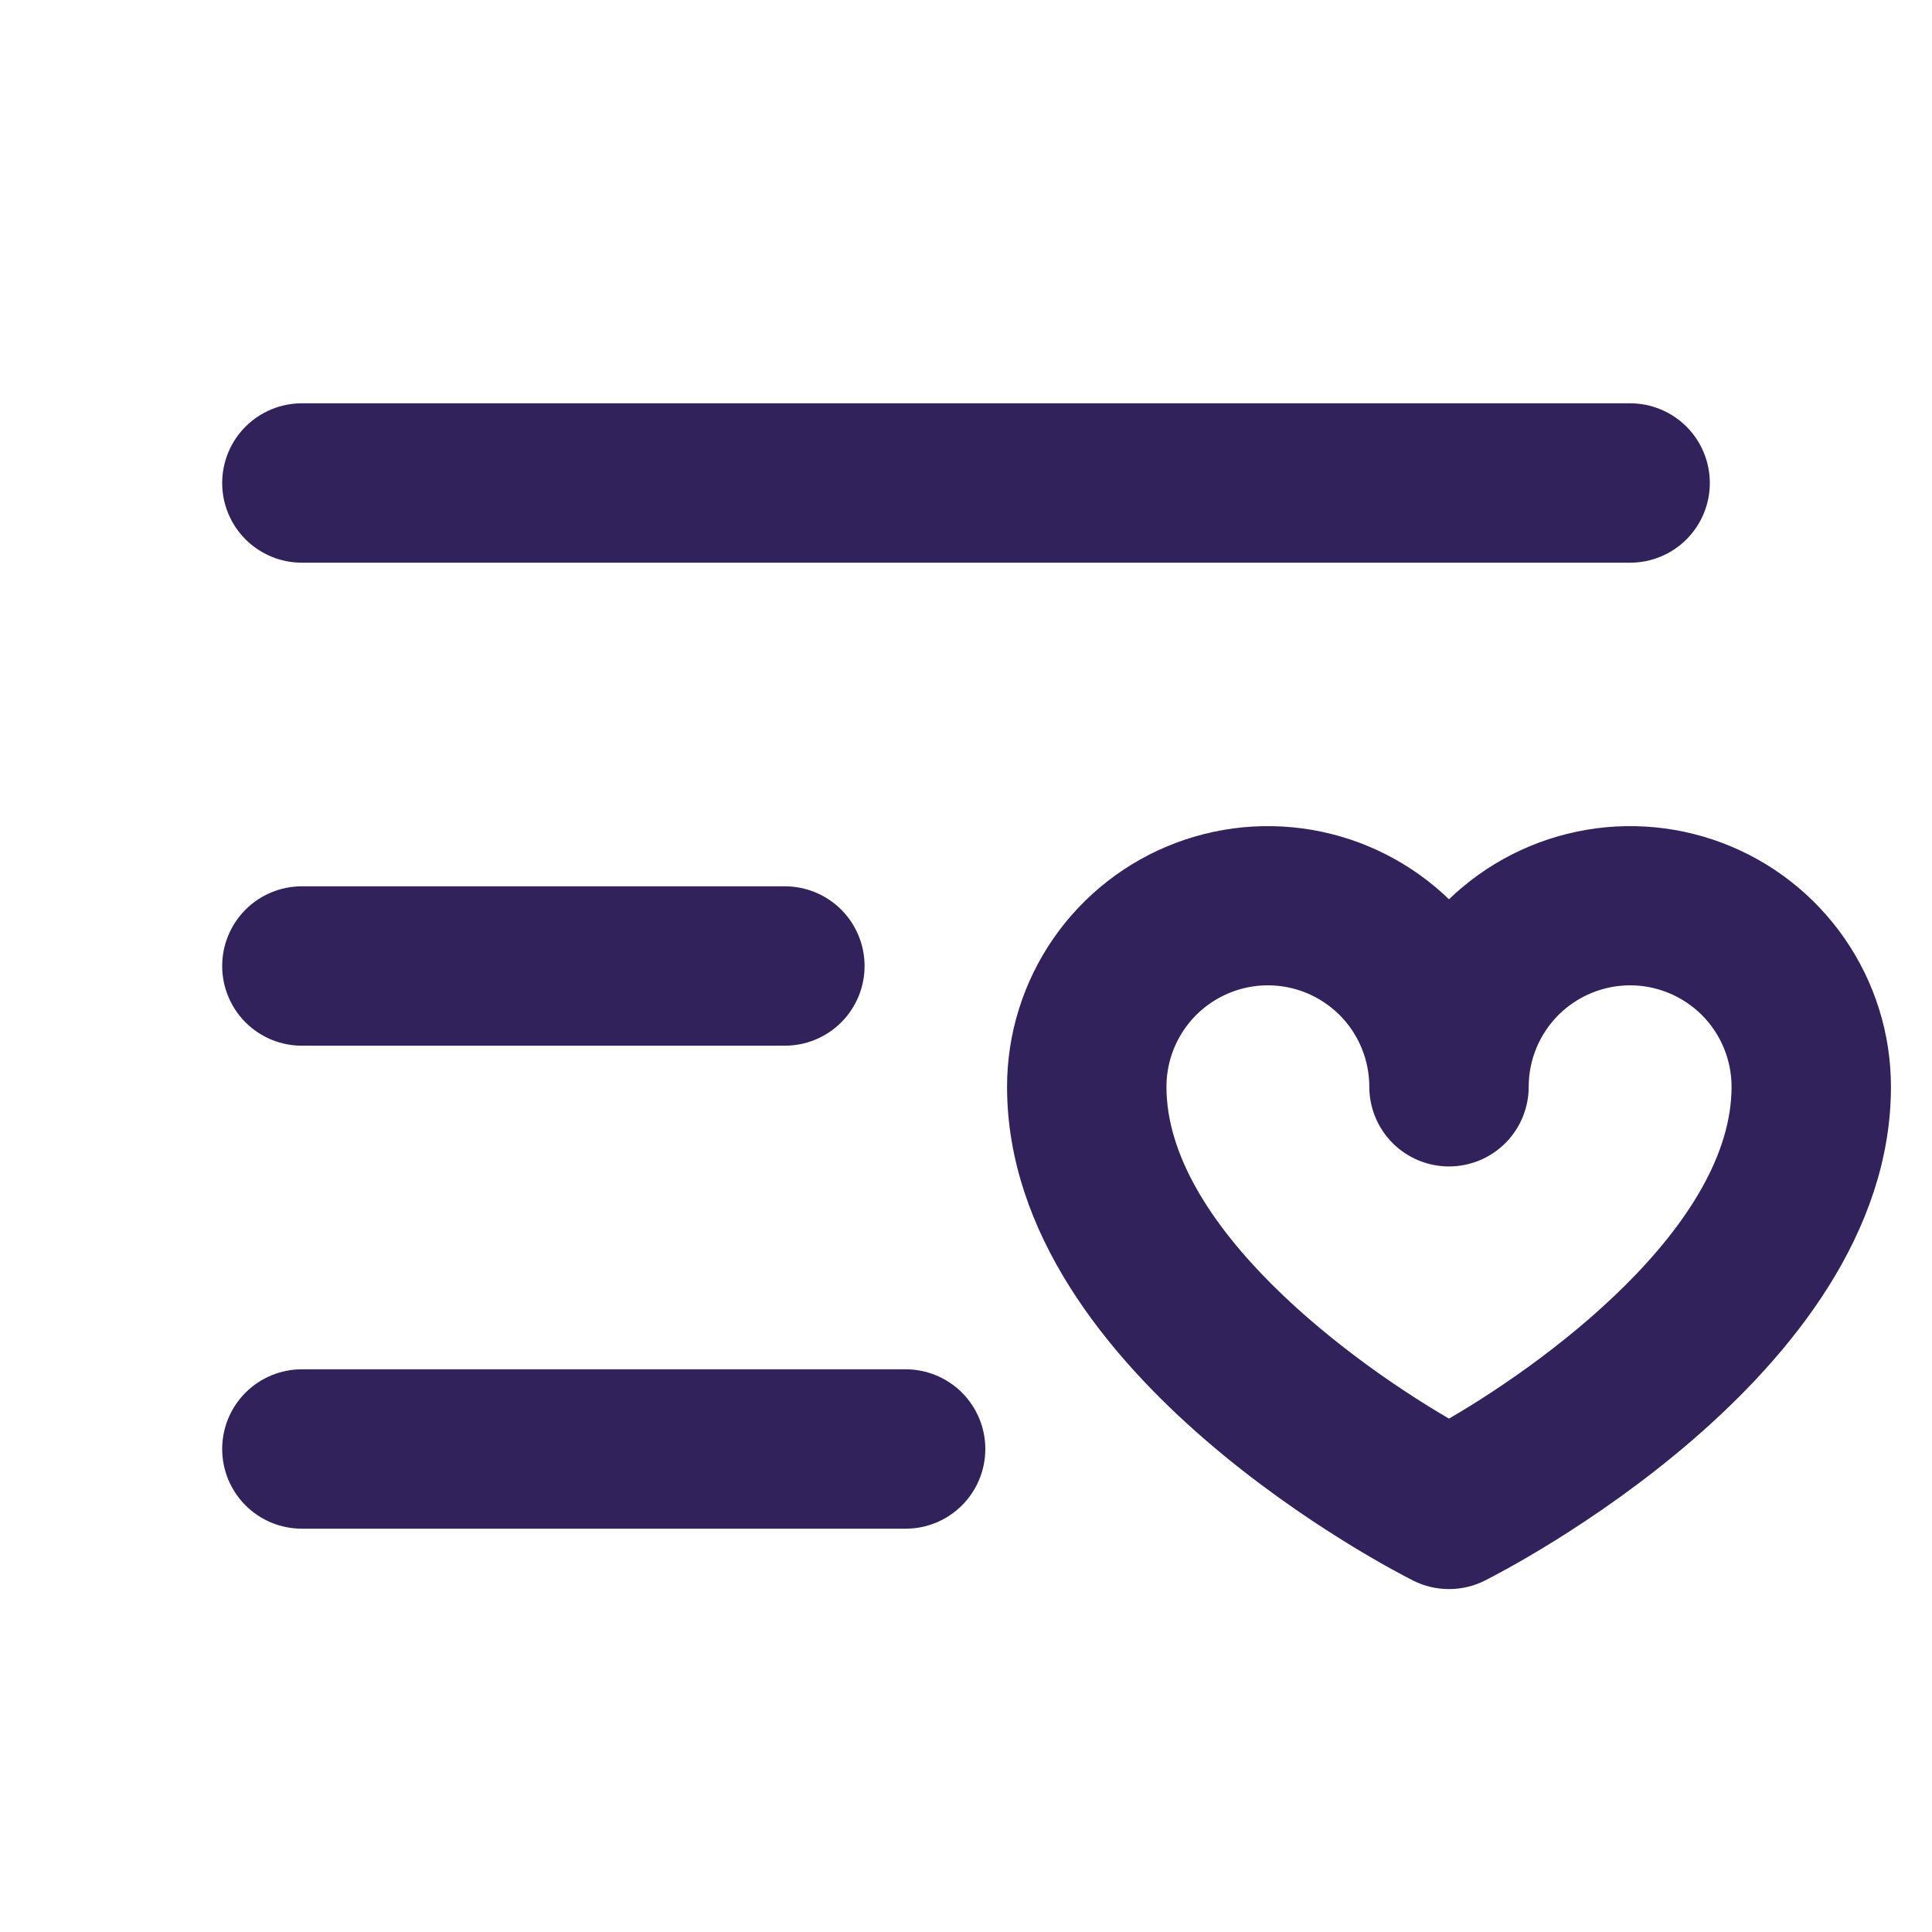 <svg width="20" height="20" viewBox="0 0 20 20" fill="none" xmlns="http://www.w3.org/2000/svg">
<path d="M2.5 5C2.5 4.834 2.566 4.675 2.683 4.558C2.8 4.441 2.959 4.375 3.125 4.375H16.875C17.041 4.375 17.2 4.441 17.317 4.558C17.434 4.675 17.5 4.834 17.5 5C17.5 5.166 17.434 5.325 17.317 5.442C17.2 5.559 17.041 5.625 16.875 5.625H3.125C2.959 5.625 2.8 5.559 2.683 5.442C2.566 5.325 2.5 5.166 2.5 5ZM3.125 10.625H8.125C8.291 10.625 8.45 10.559 8.567 10.442C8.684 10.325 8.75 10.166 8.75 10C8.75 9.834 8.684 9.675 8.567 9.558C8.45 9.441 8.291 9.375 8.125 9.375H3.125C2.959 9.375 2.8 9.441 2.683 9.558C2.566 9.675 2.5 9.834 2.5 10C2.5 10.166 2.566 10.325 2.683 10.442C2.8 10.559 2.959 10.625 3.125 10.625ZM9.375 14.375H3.125C2.959 14.375 2.8 14.441 2.683 14.558C2.566 14.675 2.5 14.834 2.5 15C2.5 15.166 2.566 15.325 2.683 15.442C2.8 15.559 2.959 15.625 3.125 15.625H9.375C9.541 15.625 9.7 15.559 9.817 15.442C9.934 15.325 10 15.166 10 15C10 14.834 9.934 14.675 9.817 14.558C9.7 14.441 9.541 14.375 9.375 14.375ZM19.375 11.25C19.375 14.103 15.447 16.1 15.28 16.184C15.193 16.228 15.097 16.25 15 16.25C14.903 16.25 14.807 16.228 14.72 16.184C14.553 16.1 10.625 14.103 10.625 11.25C10.625 10.742 10.78 10.247 11.069 9.829C11.358 9.412 11.767 9.092 12.242 8.913C12.717 8.734 13.235 8.703 13.728 8.826C14.22 8.948 14.664 9.218 15 9.598C15.336 9.218 15.78 8.948 16.272 8.826C16.765 8.703 17.283 8.734 17.758 8.913C18.233 9.092 18.642 9.412 18.931 9.829C19.22 10.247 19.375 10.742 19.375 11.25ZM18.125 11.25C18.125 10.918 17.993 10.601 17.759 10.366C17.524 10.132 17.206 10 16.875 10C16.544 10 16.226 10.132 15.991 10.366C15.757 10.601 15.625 10.918 15.625 11.25C15.625 11.416 15.559 11.575 15.442 11.692C15.325 11.809 15.166 11.875 15 11.875C14.834 11.875 14.675 11.809 14.558 11.692C14.441 11.575 14.375 11.416 14.375 11.25C14.375 10.918 14.243 10.601 14.009 10.366C13.774 10.132 13.457 10 13.125 10C12.793 10 12.476 10.132 12.241 10.366C12.007 10.601 11.875 10.918 11.875 11.25C11.875 12.827 13.923 14.308 15 14.916C16.077 14.309 18.125 12.827 18.125 11.25Z" fill="#31225C" stroke="#31225C" stroke-width="0.4"/>
</svg>
